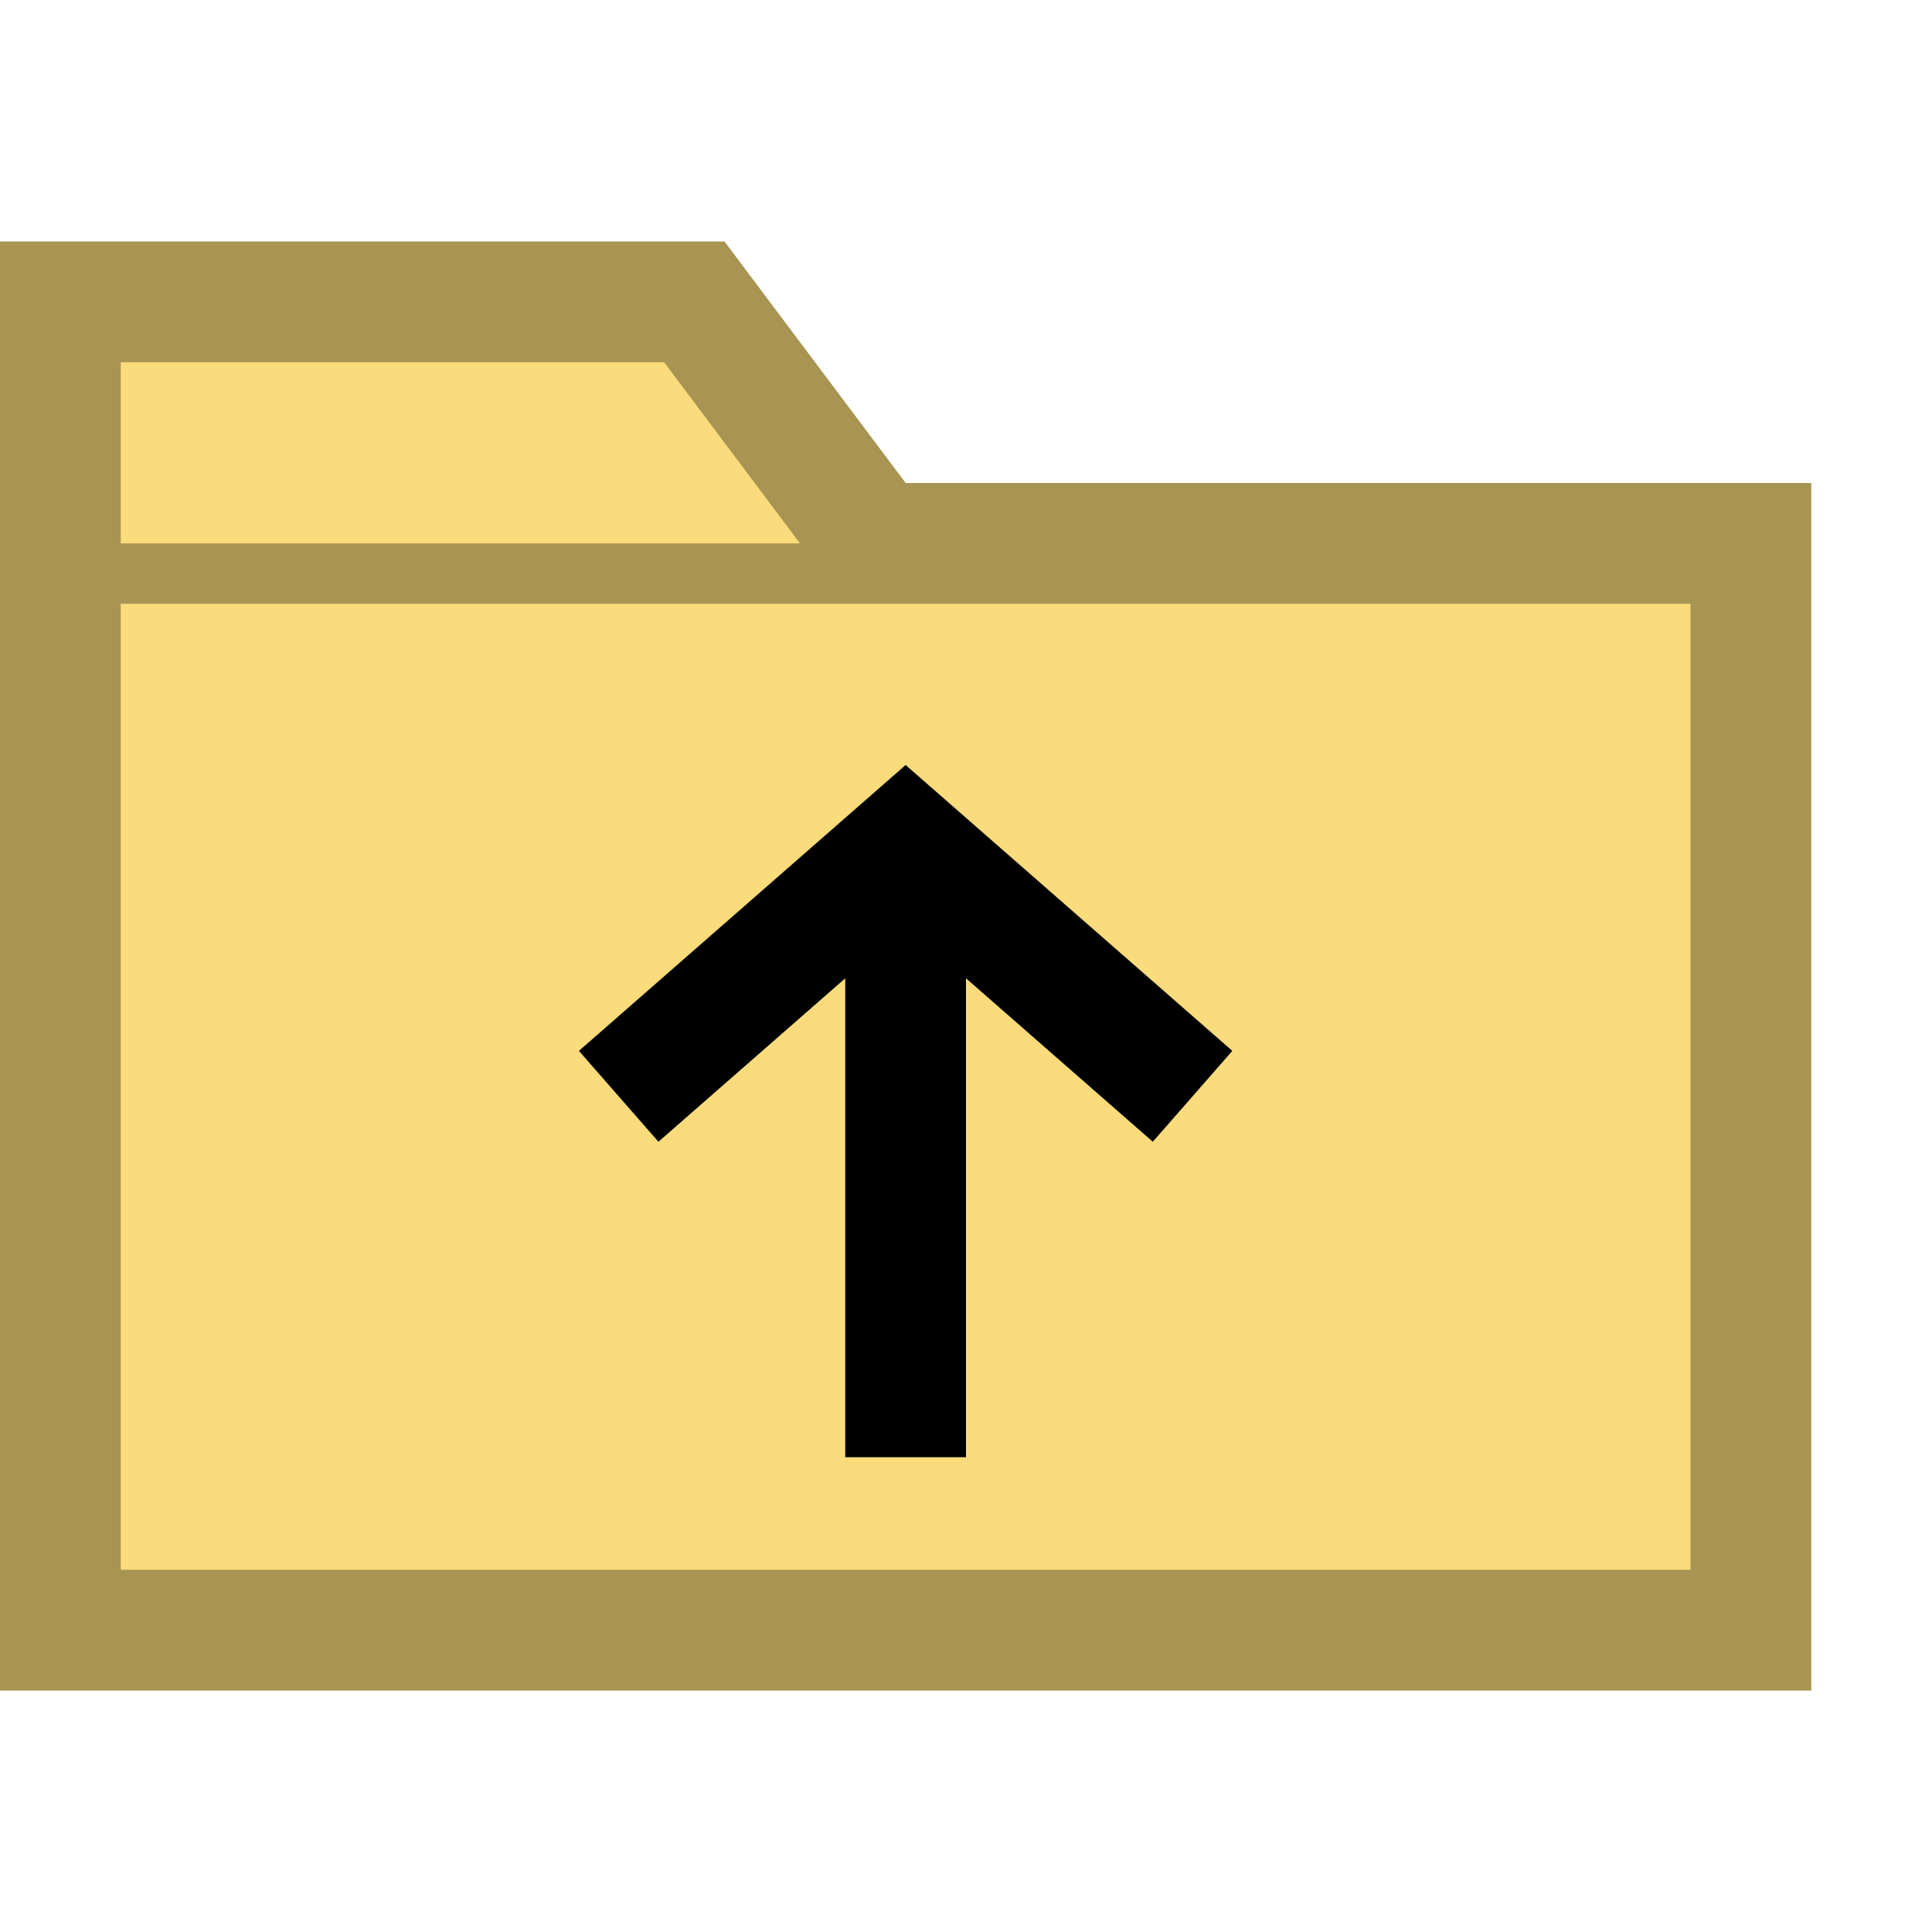 <?xml version="1.0" encoding="UTF-8"?>
<!--

    Licensed to the Apache Software Foundation (ASF) under one
    or more contributor license agreements.  See the NOTICE file
    distributed with this work for additional information
    regarding copyright ownership.  The ASF licenses this file
    to you under the Apache License, Version 2.0 (the
    "License"); you may not use this file except in compliance
    with the License.  You may obtain a copy of the License at

      http://www.apache.org/licenses/LICENSE-2.0

    Unless required by applicable law or agreed to in writing,
    software distributed under the License is distributed on an
    "AS IS" BASIS, WITHOUT WARRANTIES OR CONDITIONS OF ANY
    KIND, either express or implied.  See the License for the
    specific language governing permissions and limitations
    under the License.

-->
<svg id="New_Vector" xmlns="http://www.w3.org/2000/svg" width="16" height="16" version="1.1" viewBox="0 0 16 16">
  <!-- Generator: Adobe Illustrator 29.0.0, SVG Export Plug-In . SVG Version: 2.1.0 Build 186)  -->
  <defs>
    <style>
      .st0 {
        fill: #fbdc7c;
      }

      .st1, .st2 {
        fill: none;
        stroke: #000;
        stroke-miterlimit: 10;
      }

      .st3 {
        opacity: .33;
      }

      .st2 {
        fill-rule: evenodd;
        stroke-linecap: square;
      }
    </style>
  </defs>
  <g>
    <polygon class="st0" points="15 14 0 14 0 2 6 2 7.5 4 15 4 15 14"/>
    <path class="st3" d="M7.5,4l-1.5-2H0v12h15V4h-7.5ZM1,3h4.5l1.125,1.5H1v-1.5ZM14,13H1V5h13v8Z"/>
  </g>
  <polyline class="st2" points="5.5 8.75 7.5 7 9.5 8.75"/>
  <line class="st1" x1="7.5" y1="7" x2="7.5" y2="12.068"/>
</svg>
